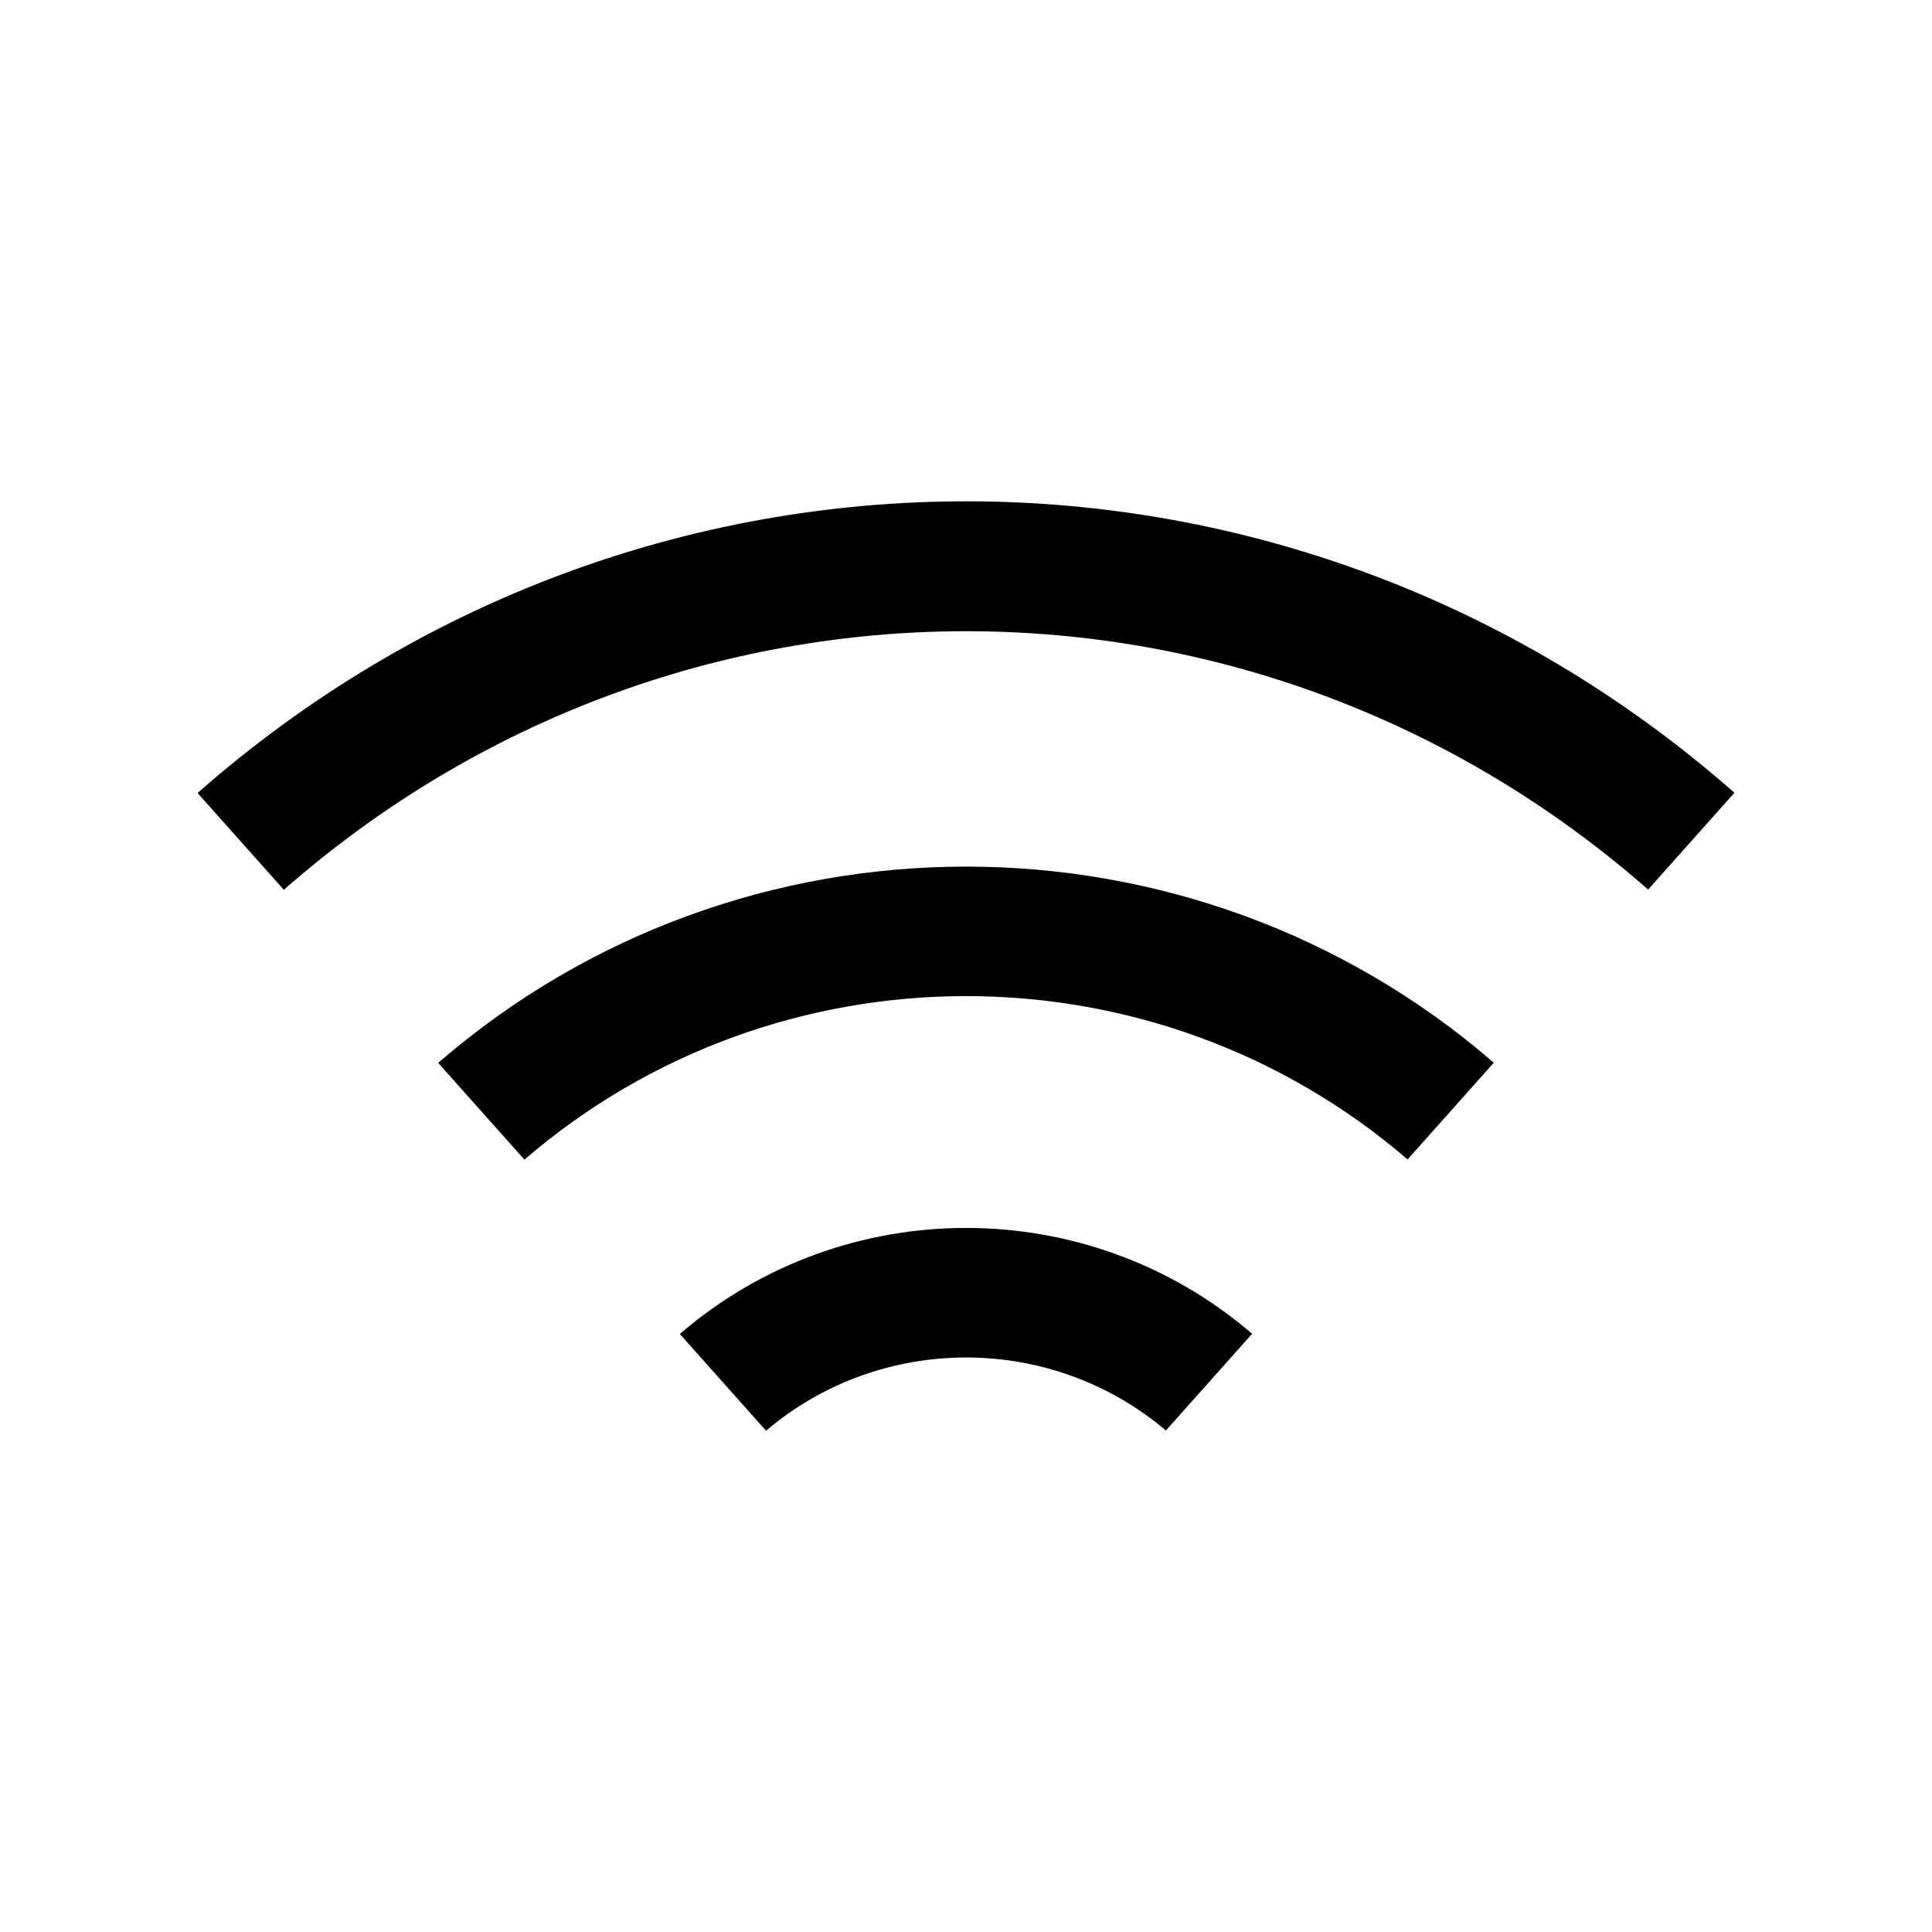 <?xml version="1.0" encoding="utf-8"?>
<!-- Generated by IcoMoon.io -->
<!DOCTYPE svg PUBLIC "-//W3C//DTD SVG 1.1//EN" "http://www.w3.org/Graphics/SVG/1.1/DTD/svg11.dtd">
<svg version="1.1" xmlns="http://www.w3.org/2000/svg" xmlns:xlink="http://www.w3.org/1999/xlink" width="64" height="64" viewBox="0 0 64 64">
	<path d="M22.52 44.19l2.856 3.204c3.811-3.232 9.434-3.234 13.246-0.007l2.856-3.204c-5.437-4.676-13.522-4.675-18.958 0.007z" fill="#000000" />
	<path d="M49.484 35.203c-10.015-8.663-24.96-8.66-34.969 0.006l2.857 3.205c8.385-7.22 20.866-7.222 29.256-0.006l2.856-3.205z" fill="#000000" />
	<path d="M57.456 26.261c-14.643-12.876-36.272-12.872-50.912 0.008l2.859 3.207c13.001-11.418 32.189-11.422 45.193-0.008l2.86-3.207z" fill="#000000" />
</svg>
